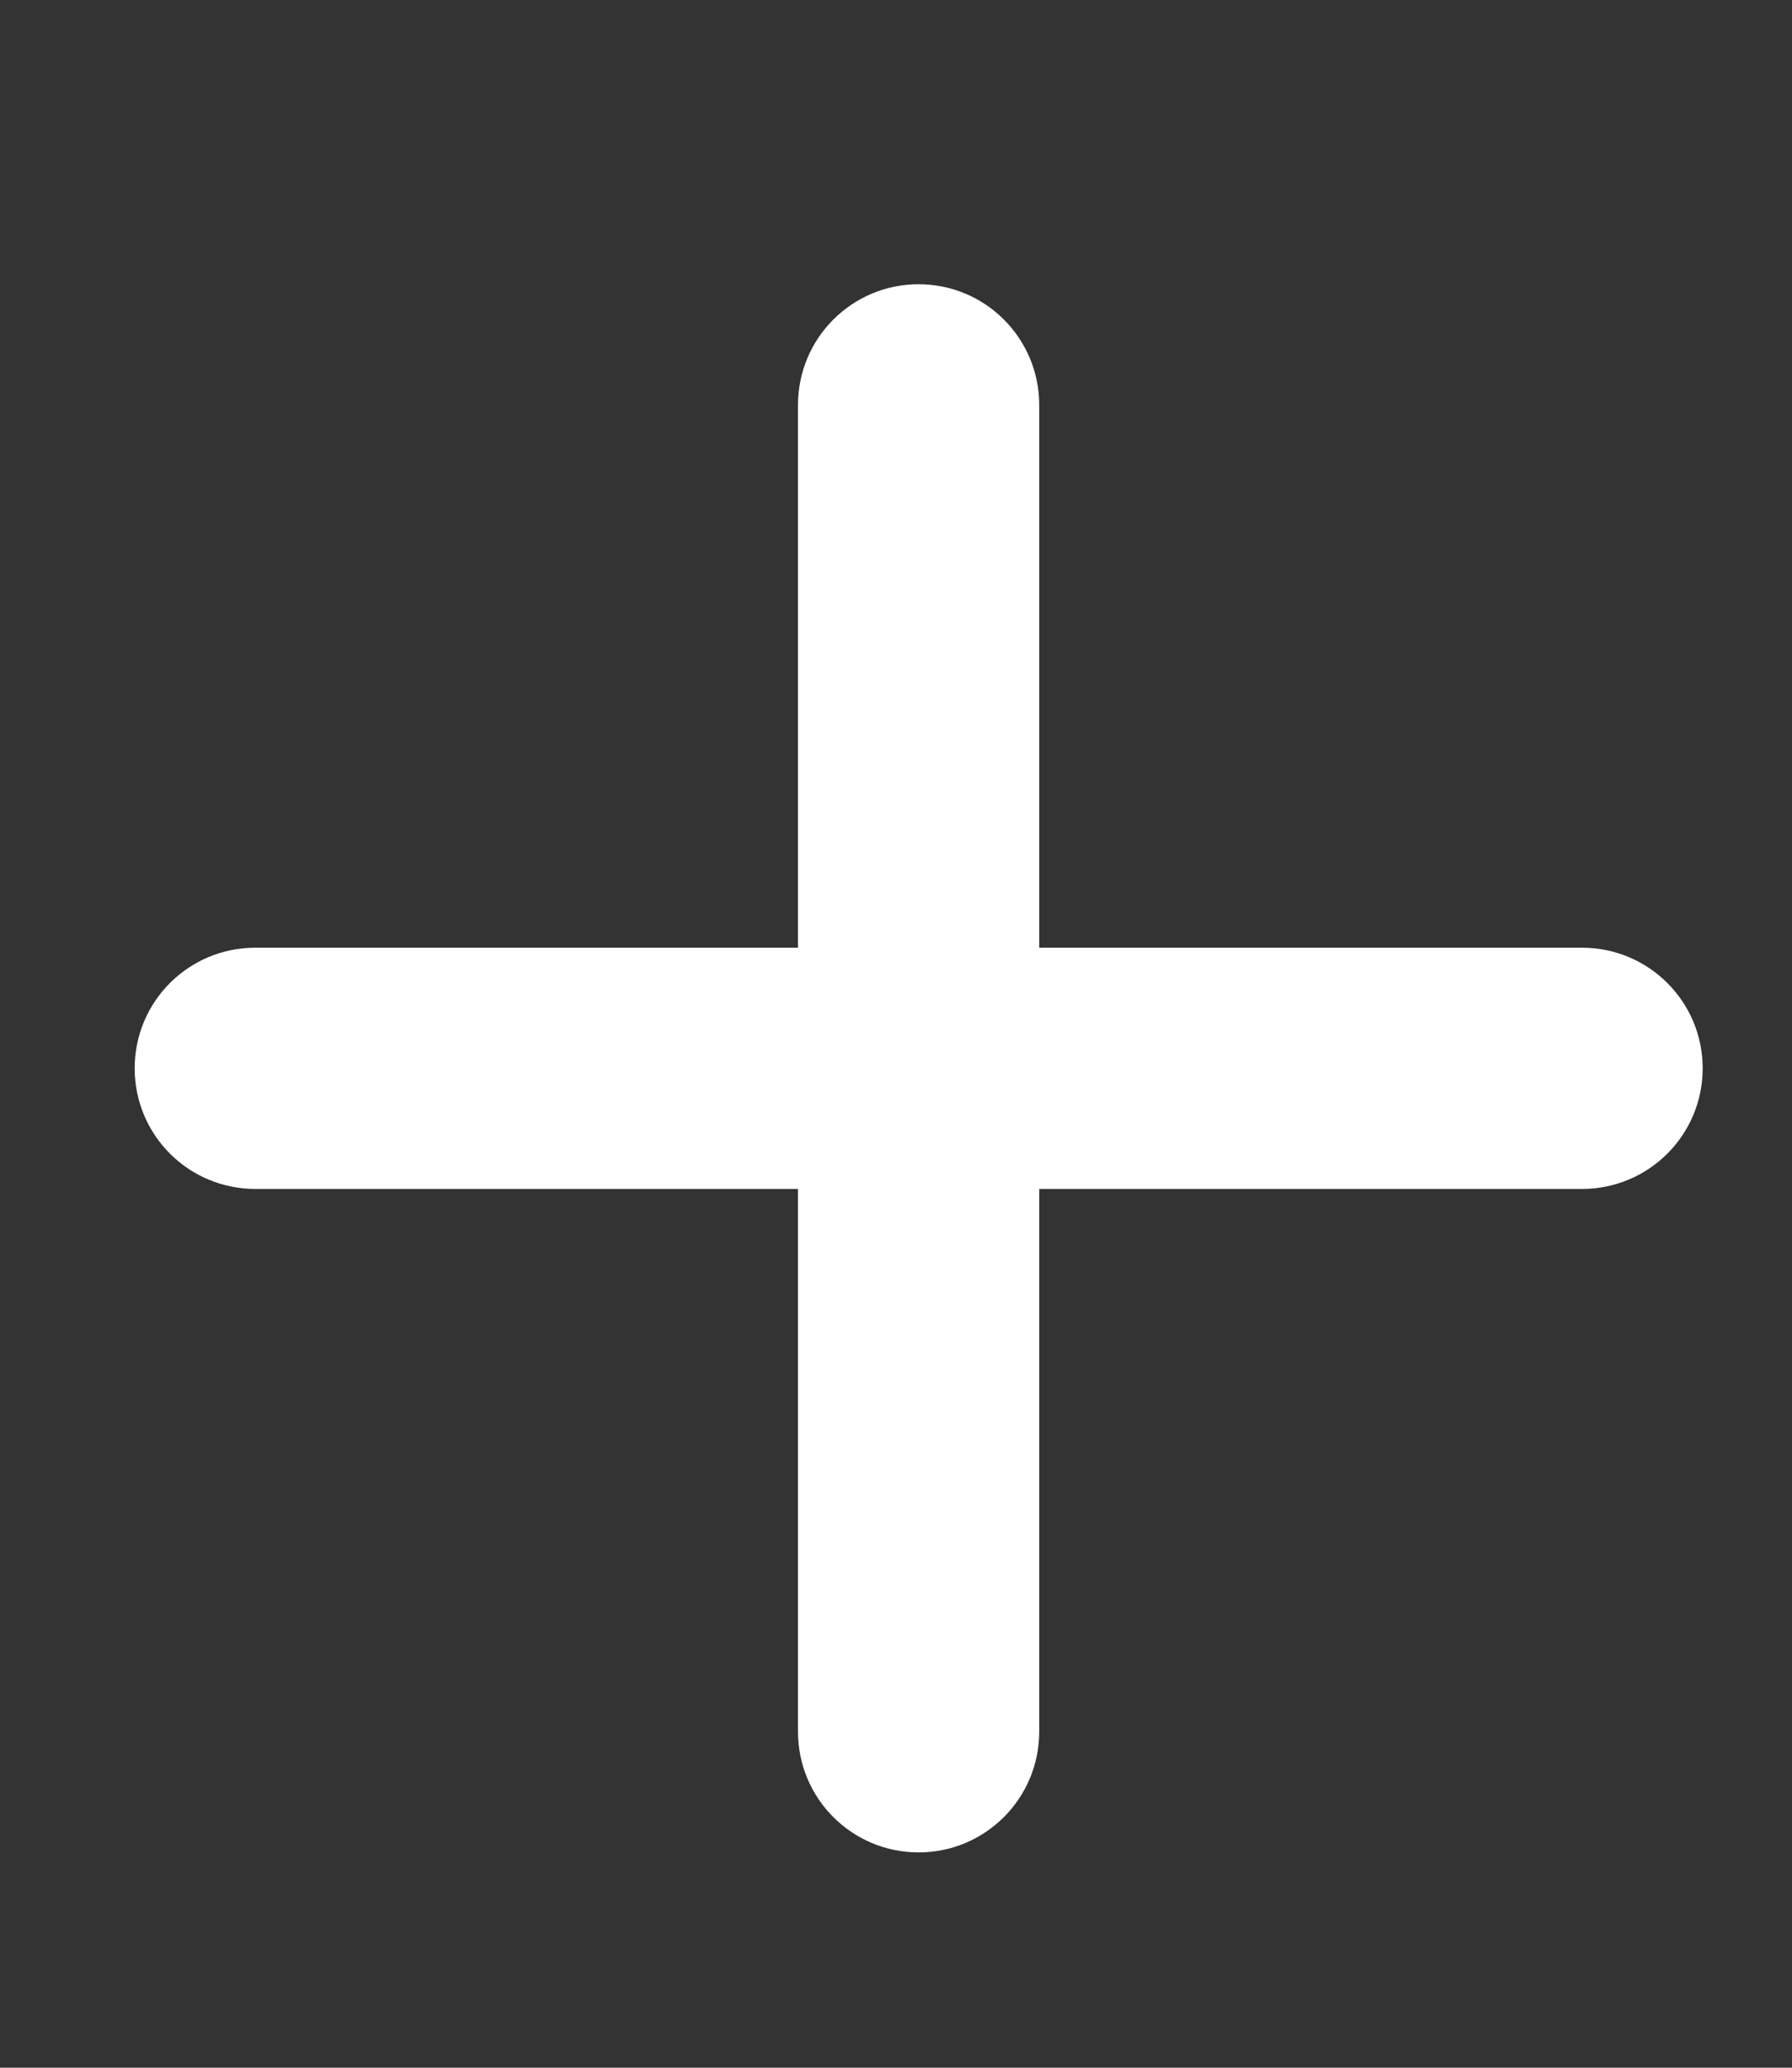 <svg width="13" height="15" viewBox="0 0 13 15" fill="none" xmlns="http://www.w3.org/2000/svg">
<rect x="0" y="0" width="13" height="15" fill="#333333" stroke="none"/>
<g clip-path="url(#clip0_539_554)">
<path d="M7.539 2.938C7.539 2.454 7.148 2.062 6.664 2.062C6.18 2.062 5.789 2.454 5.789 2.938V6.875H1.852C1.368 6.875 0.977 7.266 0.977 7.75C0.977 8.234 1.368 8.625 1.852 8.625H5.789V12.562C5.789 13.046 6.18 13.438 6.664 13.438C7.148 13.438 7.539 13.046 7.539 12.562V8.625H11.477C11.96 8.625 12.352 8.234 12.352 7.75C12.352 7.266 11.96 6.875 11.477 6.875H7.539V2.938Z" fill="white"/>
</g>
<defs>
<clipPath id="clip0_539_554">
<path d="M0.539 0.75H12.789V14.75H0.539V0.75Z" fill="white"/>
</clipPath>
</defs>
</svg>
